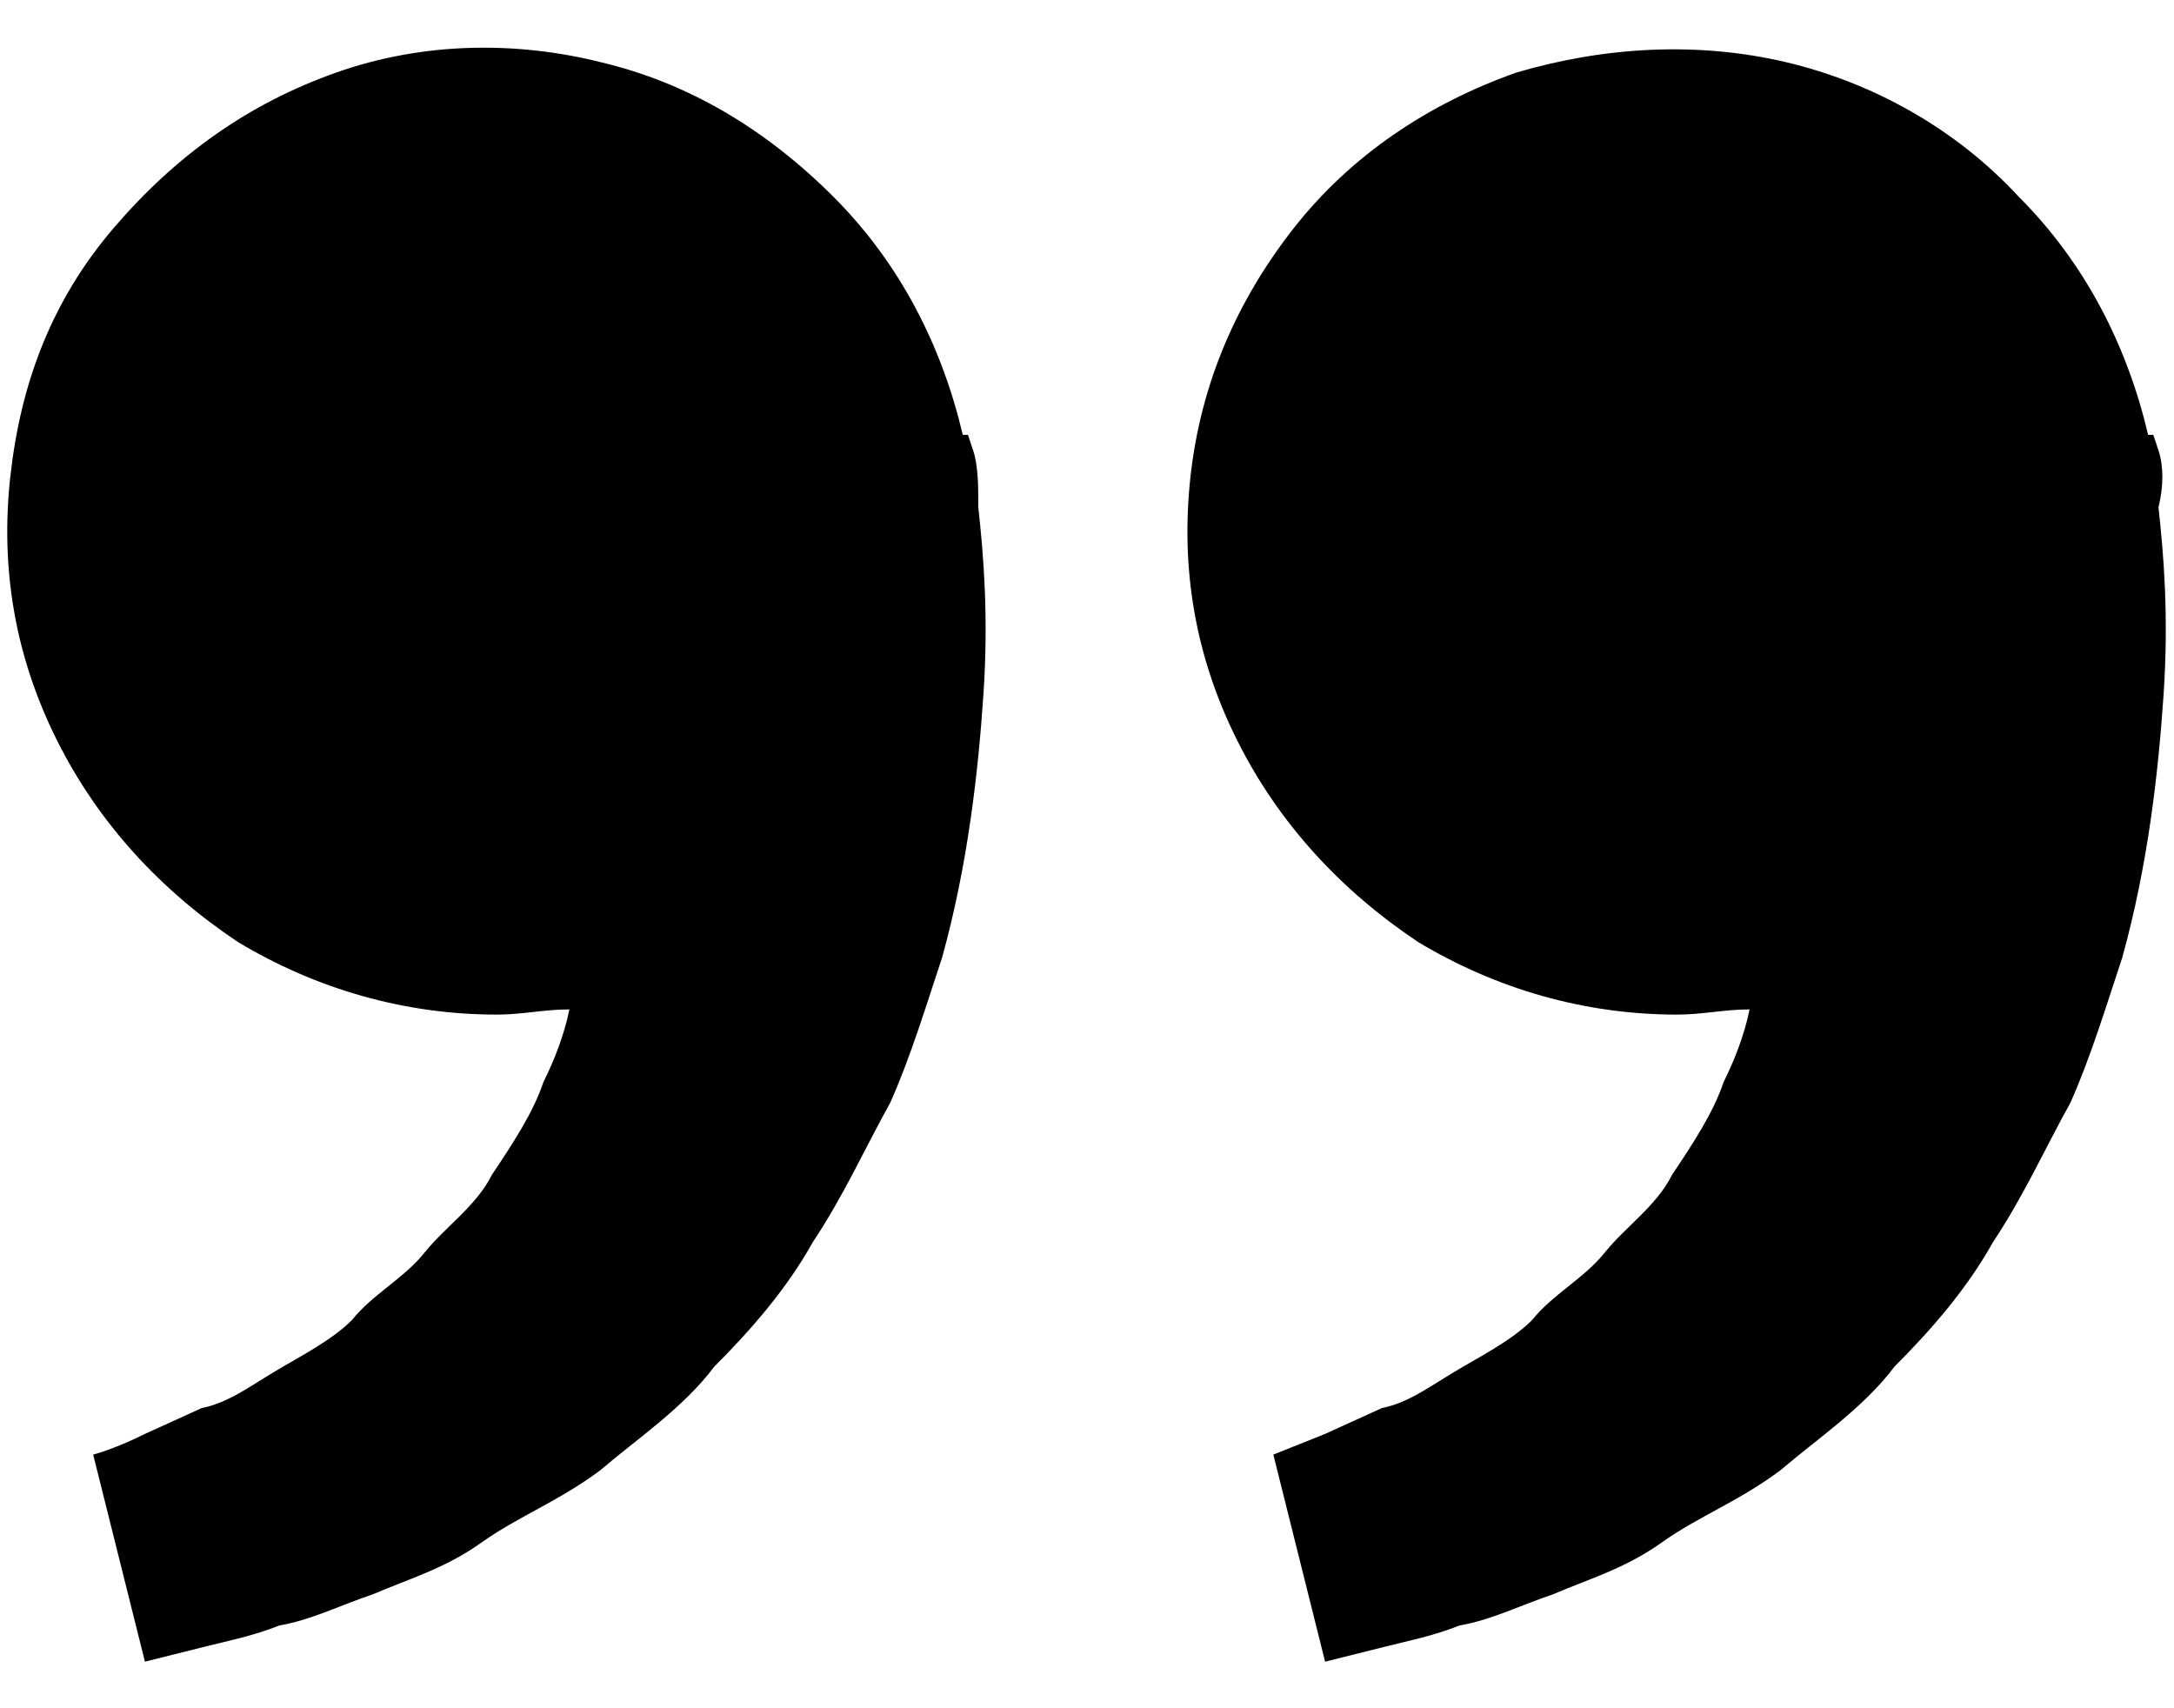 <?xml version="1.0" encoding="utf-8"?>
<!-- Generator: Adobe Illustrator 24.1.2, SVG Export Plug-In . SVG Version: 6.00 Build 0)  -->
<svg version="1.1" id="Слой_1" xmlns="http://www.w3.org/2000/svg" xmlns:xlink="http://www.w3.org/1999/xlink" x="0px" y="0px"
	 viewBox="0 0 42 33" style="enable-background:new 0 0 42 33;" xml:space="preserve">

<path class="st0" d="M41.7,8.7l-0.1-0.3l-0.1,0c-0.4-1.7-1.2-3.3-2.5-4.6c-1.2-1.3-2.8-2.2-4.5-2.6c-1.7-0.4-3.5-0.3-5.2,0.2
	c-1.7,0.6-3.2,1.6-4.3,3c-1.1,1.4-1.8,3-2,4.8c-0.2,1.8,0.1,3.5,0.9,5.1c0.8,1.6,2,2.9,3.5,3.9c1.5,0.9,3.2,1.4,5,1.4
	c0.5,0,0.9-0.1,1.4-0.1c-0.1,0.5-0.3,1-0.5,1.4c-0.2,0.6-0.6,1.2-1,1.8c-0.3,0.6-0.9,1-1.3,1.5c-0.4,0.5-1,0.8-1.4,1.3
	c-0.4,0.4-1,0.7-1.5,1c-0.5,0.3-0.9,0.6-1.4,0.7l-1.1,0.5l-1,0.4l1,4l1.2-0.3c0.4-0.1,0.9-0.2,1.4-0.4c0.6-0.1,1.2-0.4,1.8-0.6
	c0.7-0.3,1.4-0.5,2.1-1c0.7-0.5,1.5-0.8,2.3-1.4c0.7-0.6,1.6-1.2,2.2-2c0.7-0.7,1.4-1.5,1.9-2.4c0.6-0.9,1-1.8,1.5-2.7
	c0.4-0.9,0.7-1.9,1-2.8c0.5-1.8,0.7-3.6,0.8-5.1c0.1-1.5,0-2.7-0.1-3.6C41.8,9.4,41.8,9,41.7,8.7z M18.8,8.7l-0.1-0.3l-0.1,0
	c-0.4-1.7-1.2-3.3-2.5-4.6s-2.8-2.2-4.5-2.6C10,0.8,8.2,0.8,6.5,1.4C4.8,2,3.4,3,2.2,4.4s-1.8,3-2,4.8C0,11,0.3,12.7,1.1,14.3
	c0.8,1.6,2,2.9,3.5,3.9c1.5,0.9,3.2,1.4,5,1.4c0.5,0,0.9-0.1,1.4-0.1c-0.1,0.5-0.3,1-0.5,1.4c-0.2,0.6-0.6,1.2-1,1.8
	c-0.3,0.6-0.9,1-1.3,1.5c-0.4,0.5-1,0.8-1.4,1.3c-0.4,0.4-1,0.7-1.5,1c-0.5,0.3-0.9,0.6-1.4,0.7l-1.1,0.5c-0.6,0.3-1,0.4-1,0.4l1,4
	L4,31.8c0.4-0.1,0.9-0.2,1.4-0.4c0.6-0.1,1.2-0.4,1.8-0.6c0.7-0.3,1.4-0.5,2.1-1c0.7-0.5,1.5-0.8,2.3-1.4c0.7-0.6,1.6-1.2,2.2-2
	c0.7-0.7,1.4-1.5,1.9-2.4c0.6-0.9,1-1.8,1.5-2.7c0.4-0.9,0.7-1.9,1-2.8c0.5-1.8,0.7-3.6,0.8-5.1c0.1-1.5,0-2.7-0.1-3.6
	C18.9,9.4,18.9,9,18.8,8.7z"/>
</svg>
